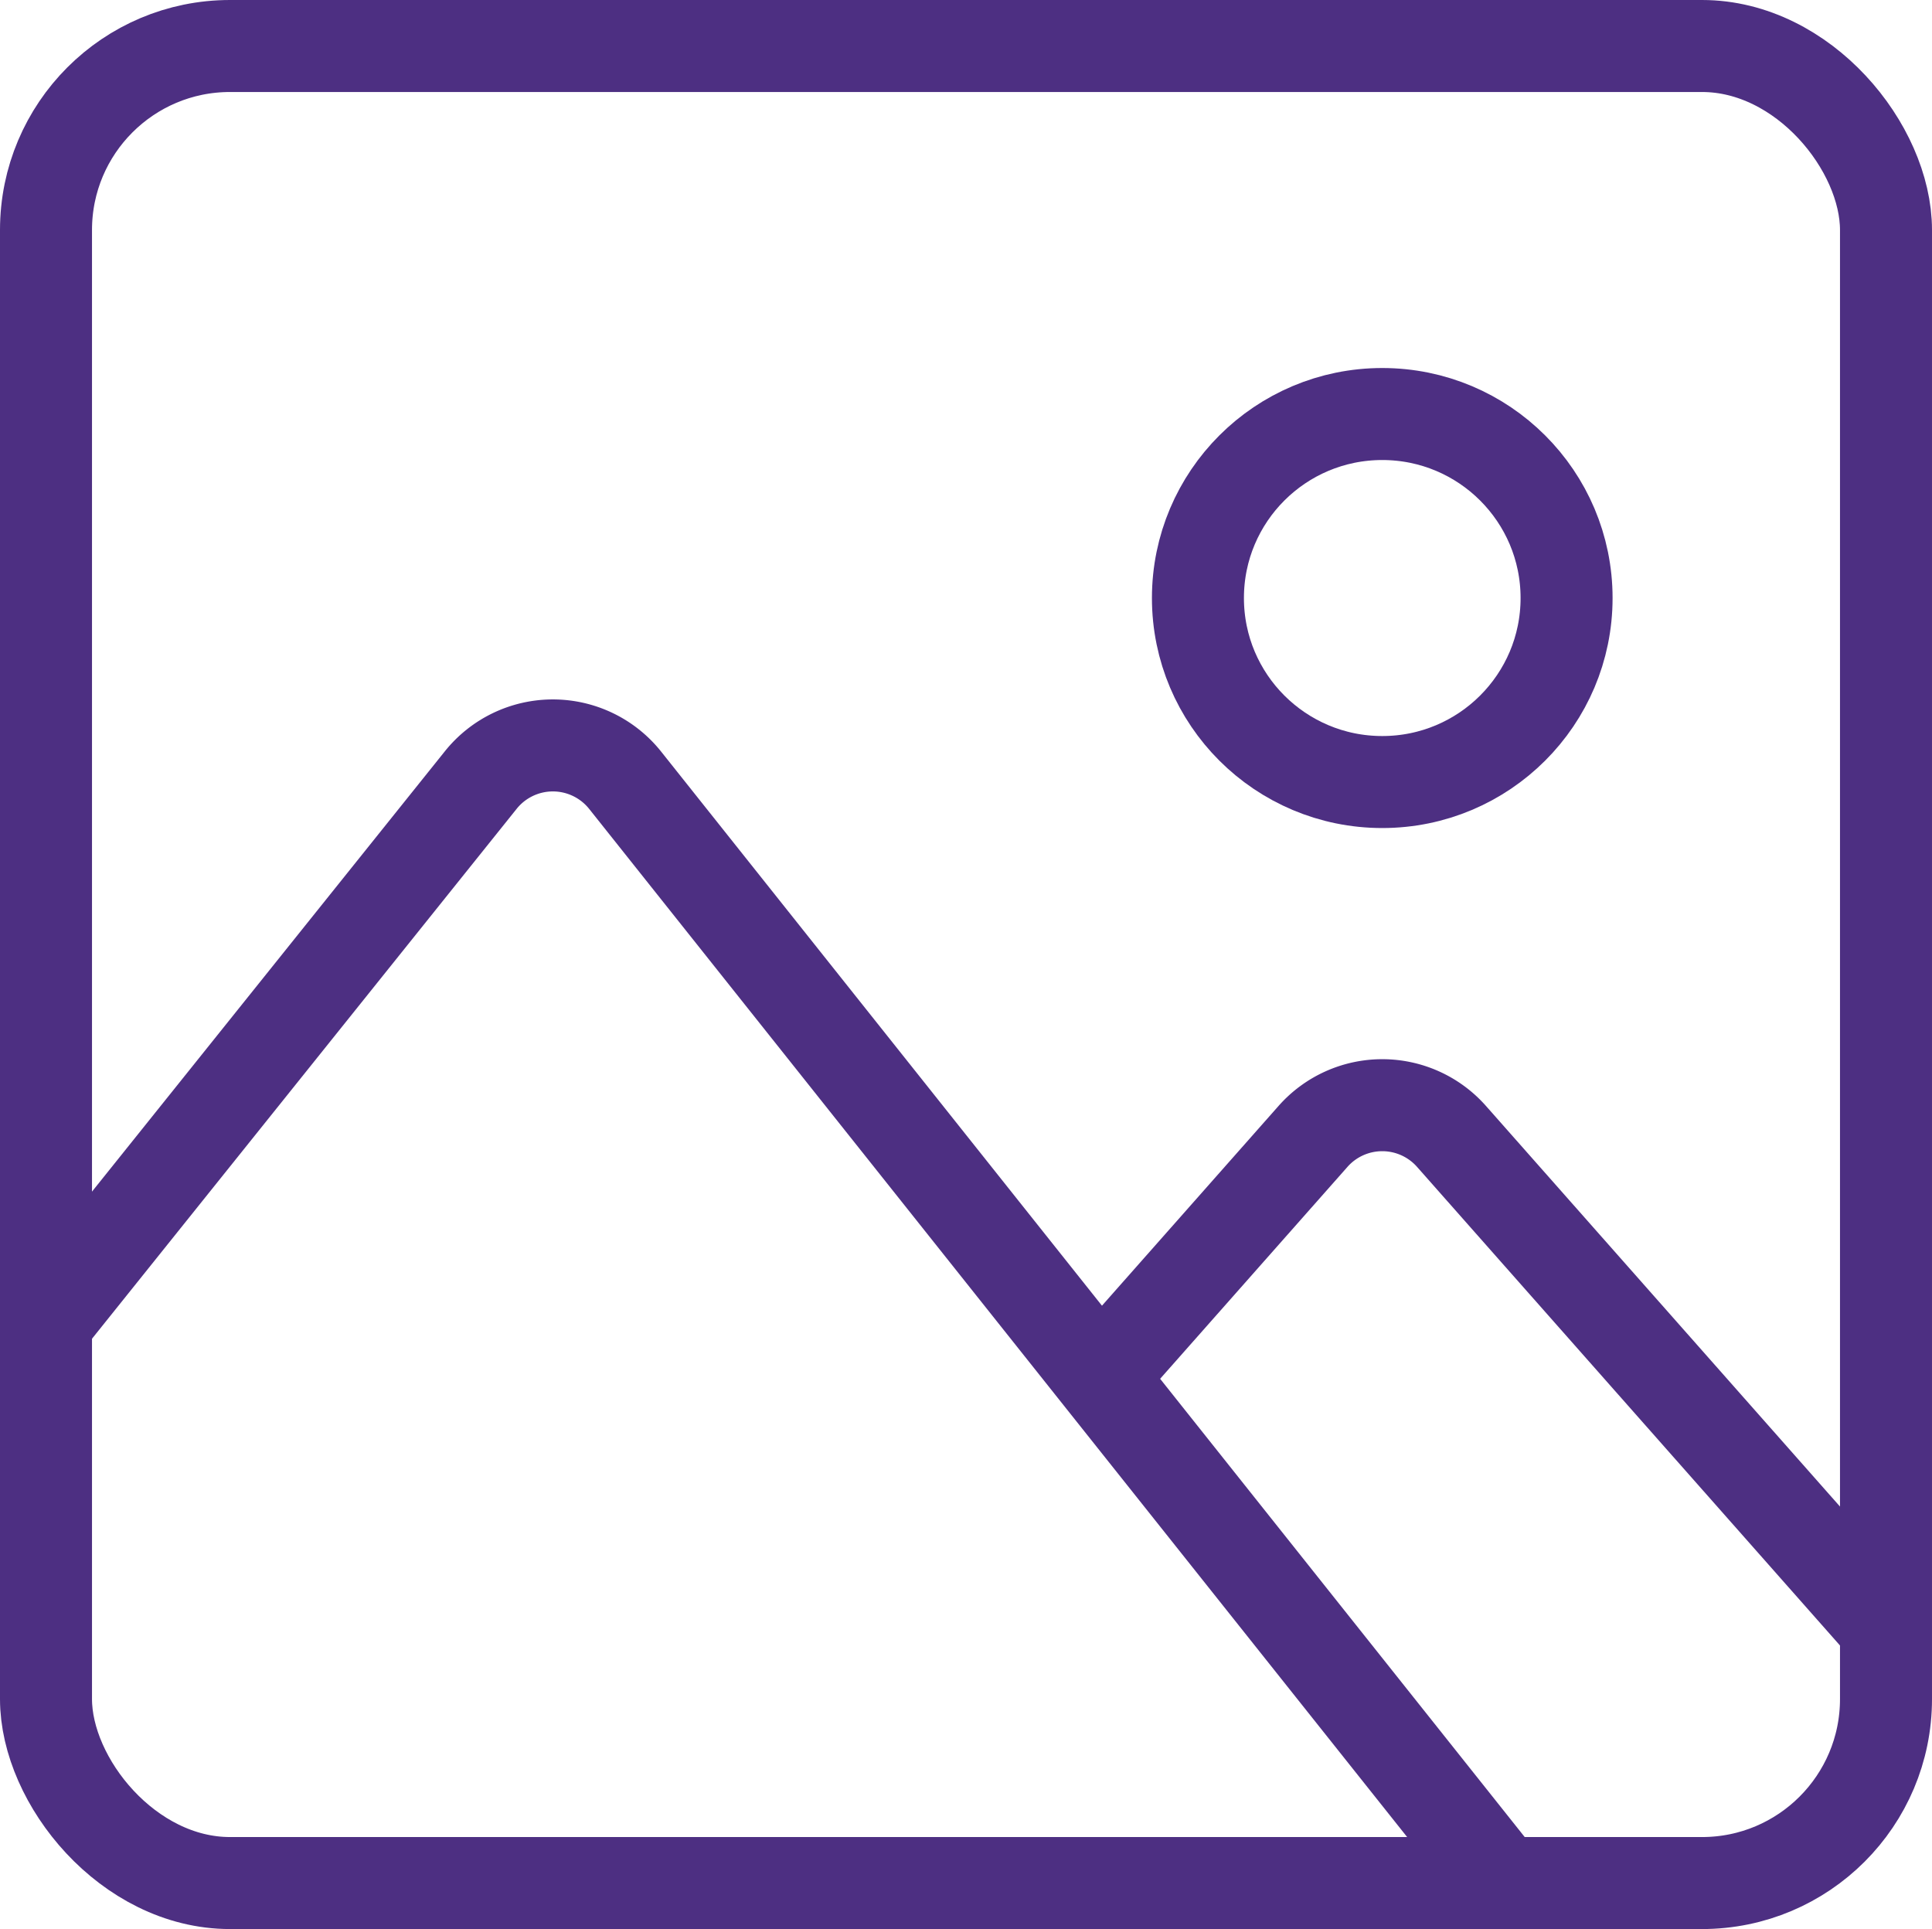 <svg xmlns="http://www.w3.org/2000/svg" width="42" height="41.934" viewBox="0 0 42 41.934">
  <g id="Group_3638" data-name="Group 3638" transform="translate(-586.226 -378.704)">
    <rect id="Rectangle_2066" data-name="Rectangle 2066" width="40" height="39.934" rx="4" transform="translate(587.226 379.704)" fill="none" stroke="#4d2f82" stroke-width="2"/>
    <path id="Path_1875" data-name="Path 1875" d="M618.939,419.7,599.812,395.66a2.009,2.009,0,0,0-3.134,0l-9.452,11.794" transform="translate(0 0)" fill="none" stroke="#4d2f82" stroke-linejoin="round" stroke-width="2"/>
    <path id="Path_1876" data-name="Path 1876" d="M627.086,413.98l-9.344-10.573a2.009,2.009,0,0,0-3.01,0l-4.59,5.192" transform="translate(0.038 0)" fill="none" stroke="#4d2f82" stroke-linejoin="round" stroke-width="2"/>
    <ellipse id="Ellipse_153" data-name="Ellipse 153" cx="4.007" cy="4" rx="4.007" ry="4" transform="translate(612.268 387.704)" fill="none" stroke="#4d2f82" stroke-width="2"/>
  </g>
</svg>
